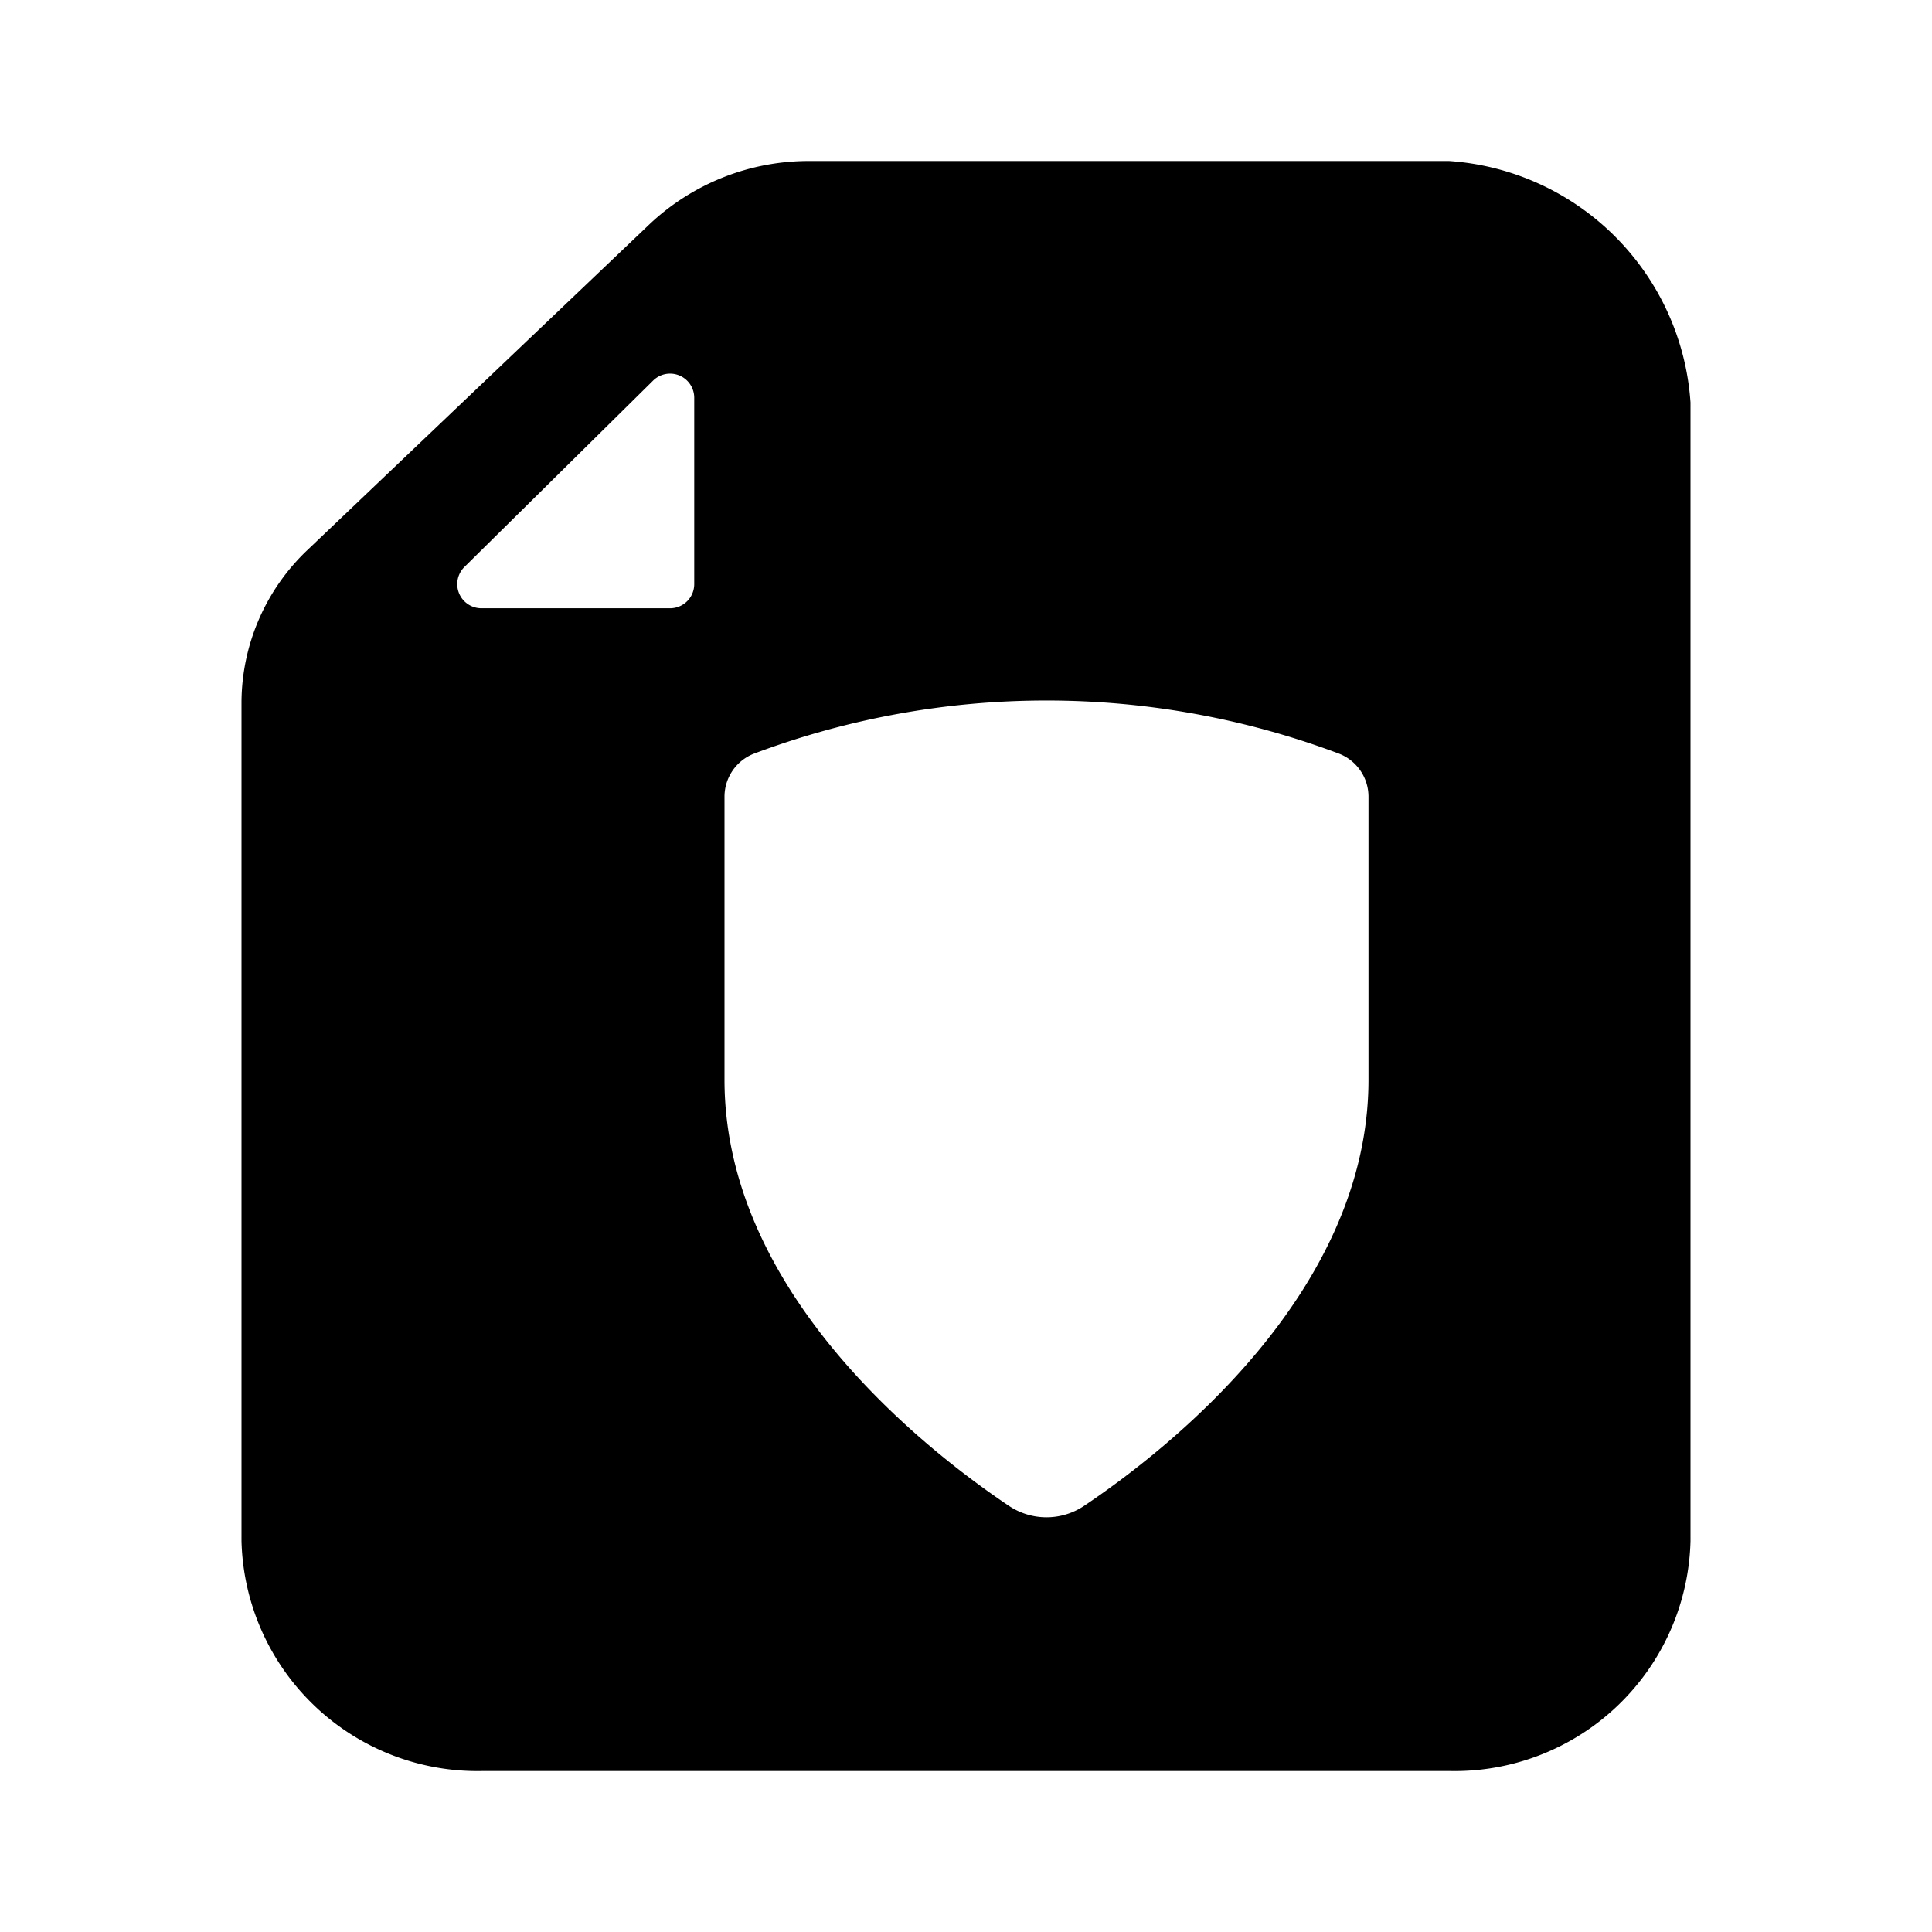 <svg xmlns="http://www.w3.org/2000/svg" viewBox="0 0 24 24"><path d="M18 2h-7.94a2.885 2.885 0 0 0-1.992.786l-4.242 4.04A2.622 2.622 0 0 0 3 8.724v10.419A2.932 2.932 0 0 0 6 22h12a2.932 2.932 0 0 0 3-2.857V5a3.226 3.226 0 0 0-3-3zM8.624 7.256a.3.3 0 0 1-.3.3H5.98a.3.3 0 0 1-.21-.514l2.344-2.315a.3.3 0 0 1 .51.213zM17 13.412c0 2.634-2.47 4.579-3.528 5.291a.839.839 0 0 1-.944 0C11.47 17.991 9 16.046 9 13.412V9.898a.574.574 0 0 1 .372-.538 10.33 10.33 0 0 1 7.256 0 .574.574 0 0 1 .372.538z"/></svg>